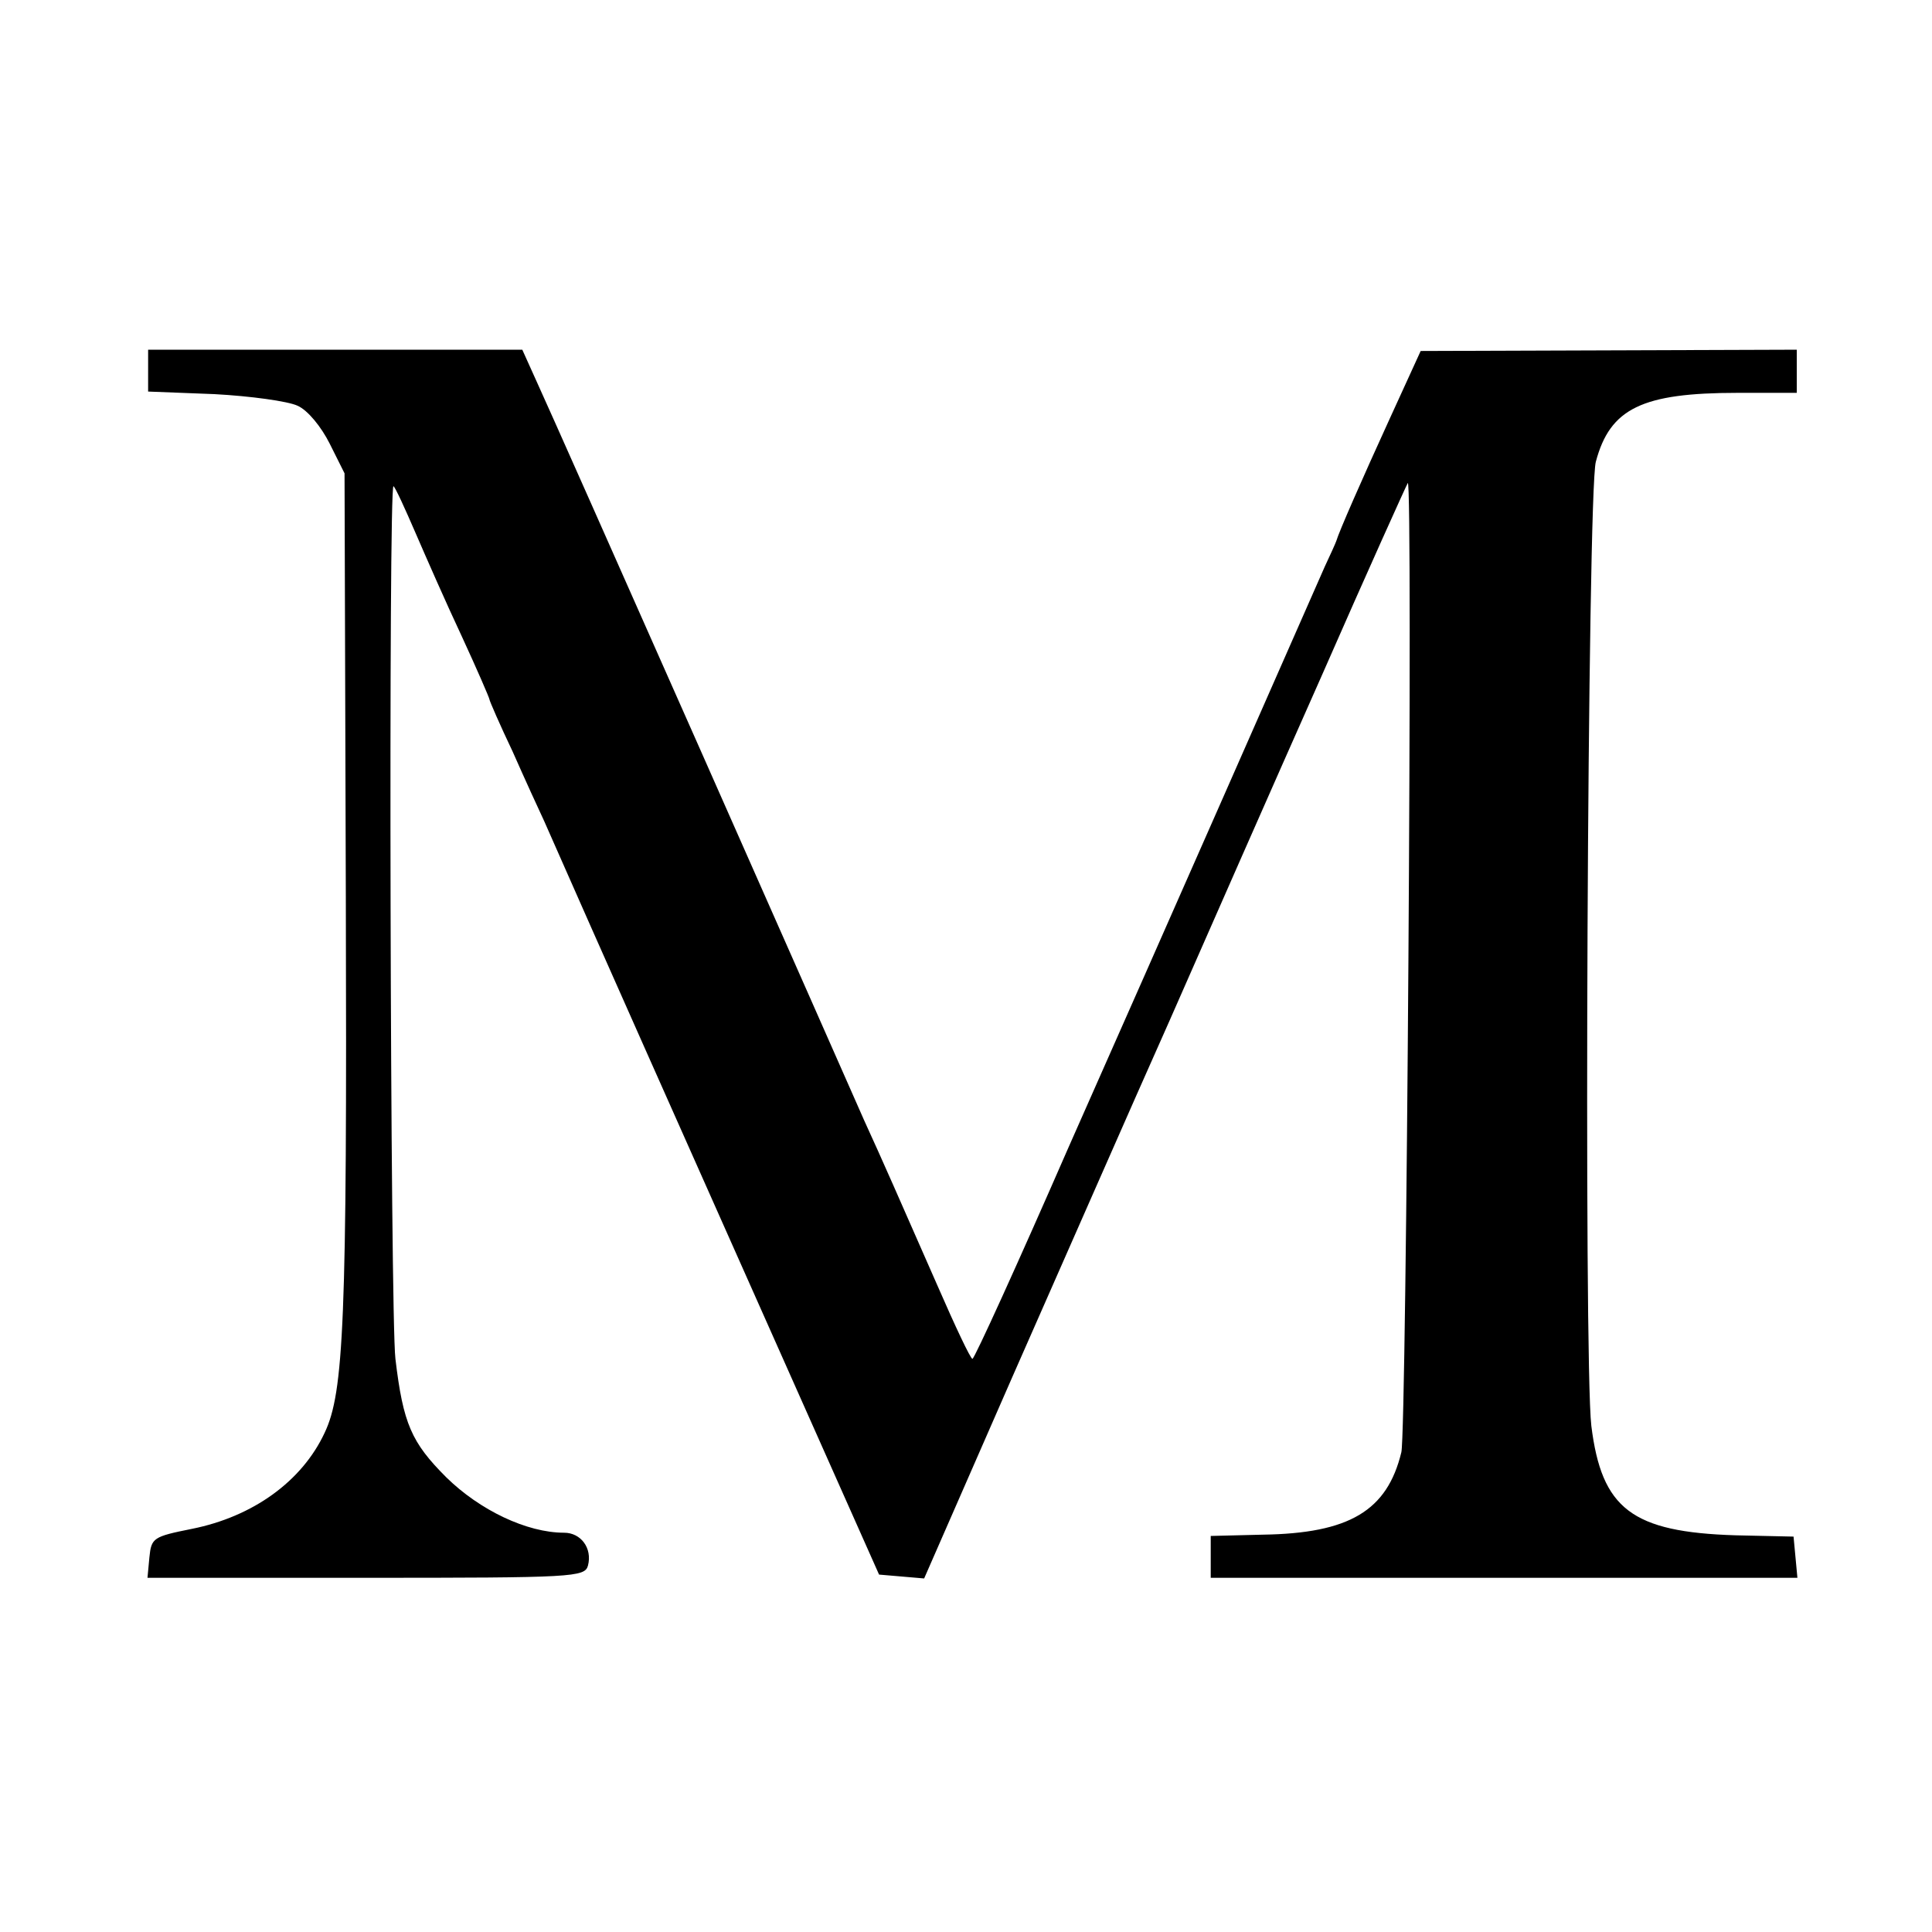 <?xml version="1.0" standalone="no"?>
<!DOCTYPE svg PUBLIC "-//W3C//DTD SVG 20010904//EN"
 "http://www.w3.org/TR/2001/REC-SVG-20010904/DTD/svg10.dtd">
<svg version="1.0" xmlns="http://www.w3.org/2000/svg"
 width="300pt" height="300pt" viewBox="0 0 300 300"
 preserveAspectRatio="xMidYMid meet">
<g transform="translate(0,300) scale(0.1,-0.1)"
fill="#000000" stroke="none">
<path d="M230 2425 l0 -33 103 -4 c56 -3 114 -11 129 -18 16 -7 37 -33 50 -59
l23 -46 2 -660 c2 -658 -3 -767 -33 -830 -35 -75 -111 -130 -206 -149 -60 -12
-63 -14 -66 -44 l-3 -32 339 0 c323 0 340 1 345 19 7 27 -11 51 -37 51 -58 0
-131 35 -183 86 -54 54 -67 83 -79 184 -8 67 -11 1359 -3 1355 3 -2 18 -35 34
-72 16 -37 48 -110 72 -161 24 -52 43 -96 43 -98 0 -2 16 -39 36 -81 19 -43
41 -91 49 -108 26 -59 69 -157 293 -660 l227 -510 35 -3 35 -3 137 313 c76
172 185 421 244 553 58 132 164 373 236 535 71 162 132 297 134 300 8 8 -2
-1472 -10 -1505 -22 -91 -81 -126 -215 -128 l-81 -2 0 -32 0 -33 456 0 455 0
-3 32 -3 32 -90 2 c-161 5 -208 41 -224 170 -12 101 -6 1451 7 1497 22 83 72
107 220 107 l92 0 0 33 0 34 -292 -1 -292 -1 -48 -105 c-43 -94 -79 -176 -83
-190 -1 -3 -9 -21 -18 -40 -29 -66 -253 -575 -398 -902 -79 -181 -146 -328
-149 -328 -3 0 -27 51 -54 113 -58 132 -86 196 -114 257 -11 25 -124 281 -252
570 -128 289 -243 548 -256 576 l-23 51 -291 0 -290 0 0 -32z"/>
</g>
</svg>
